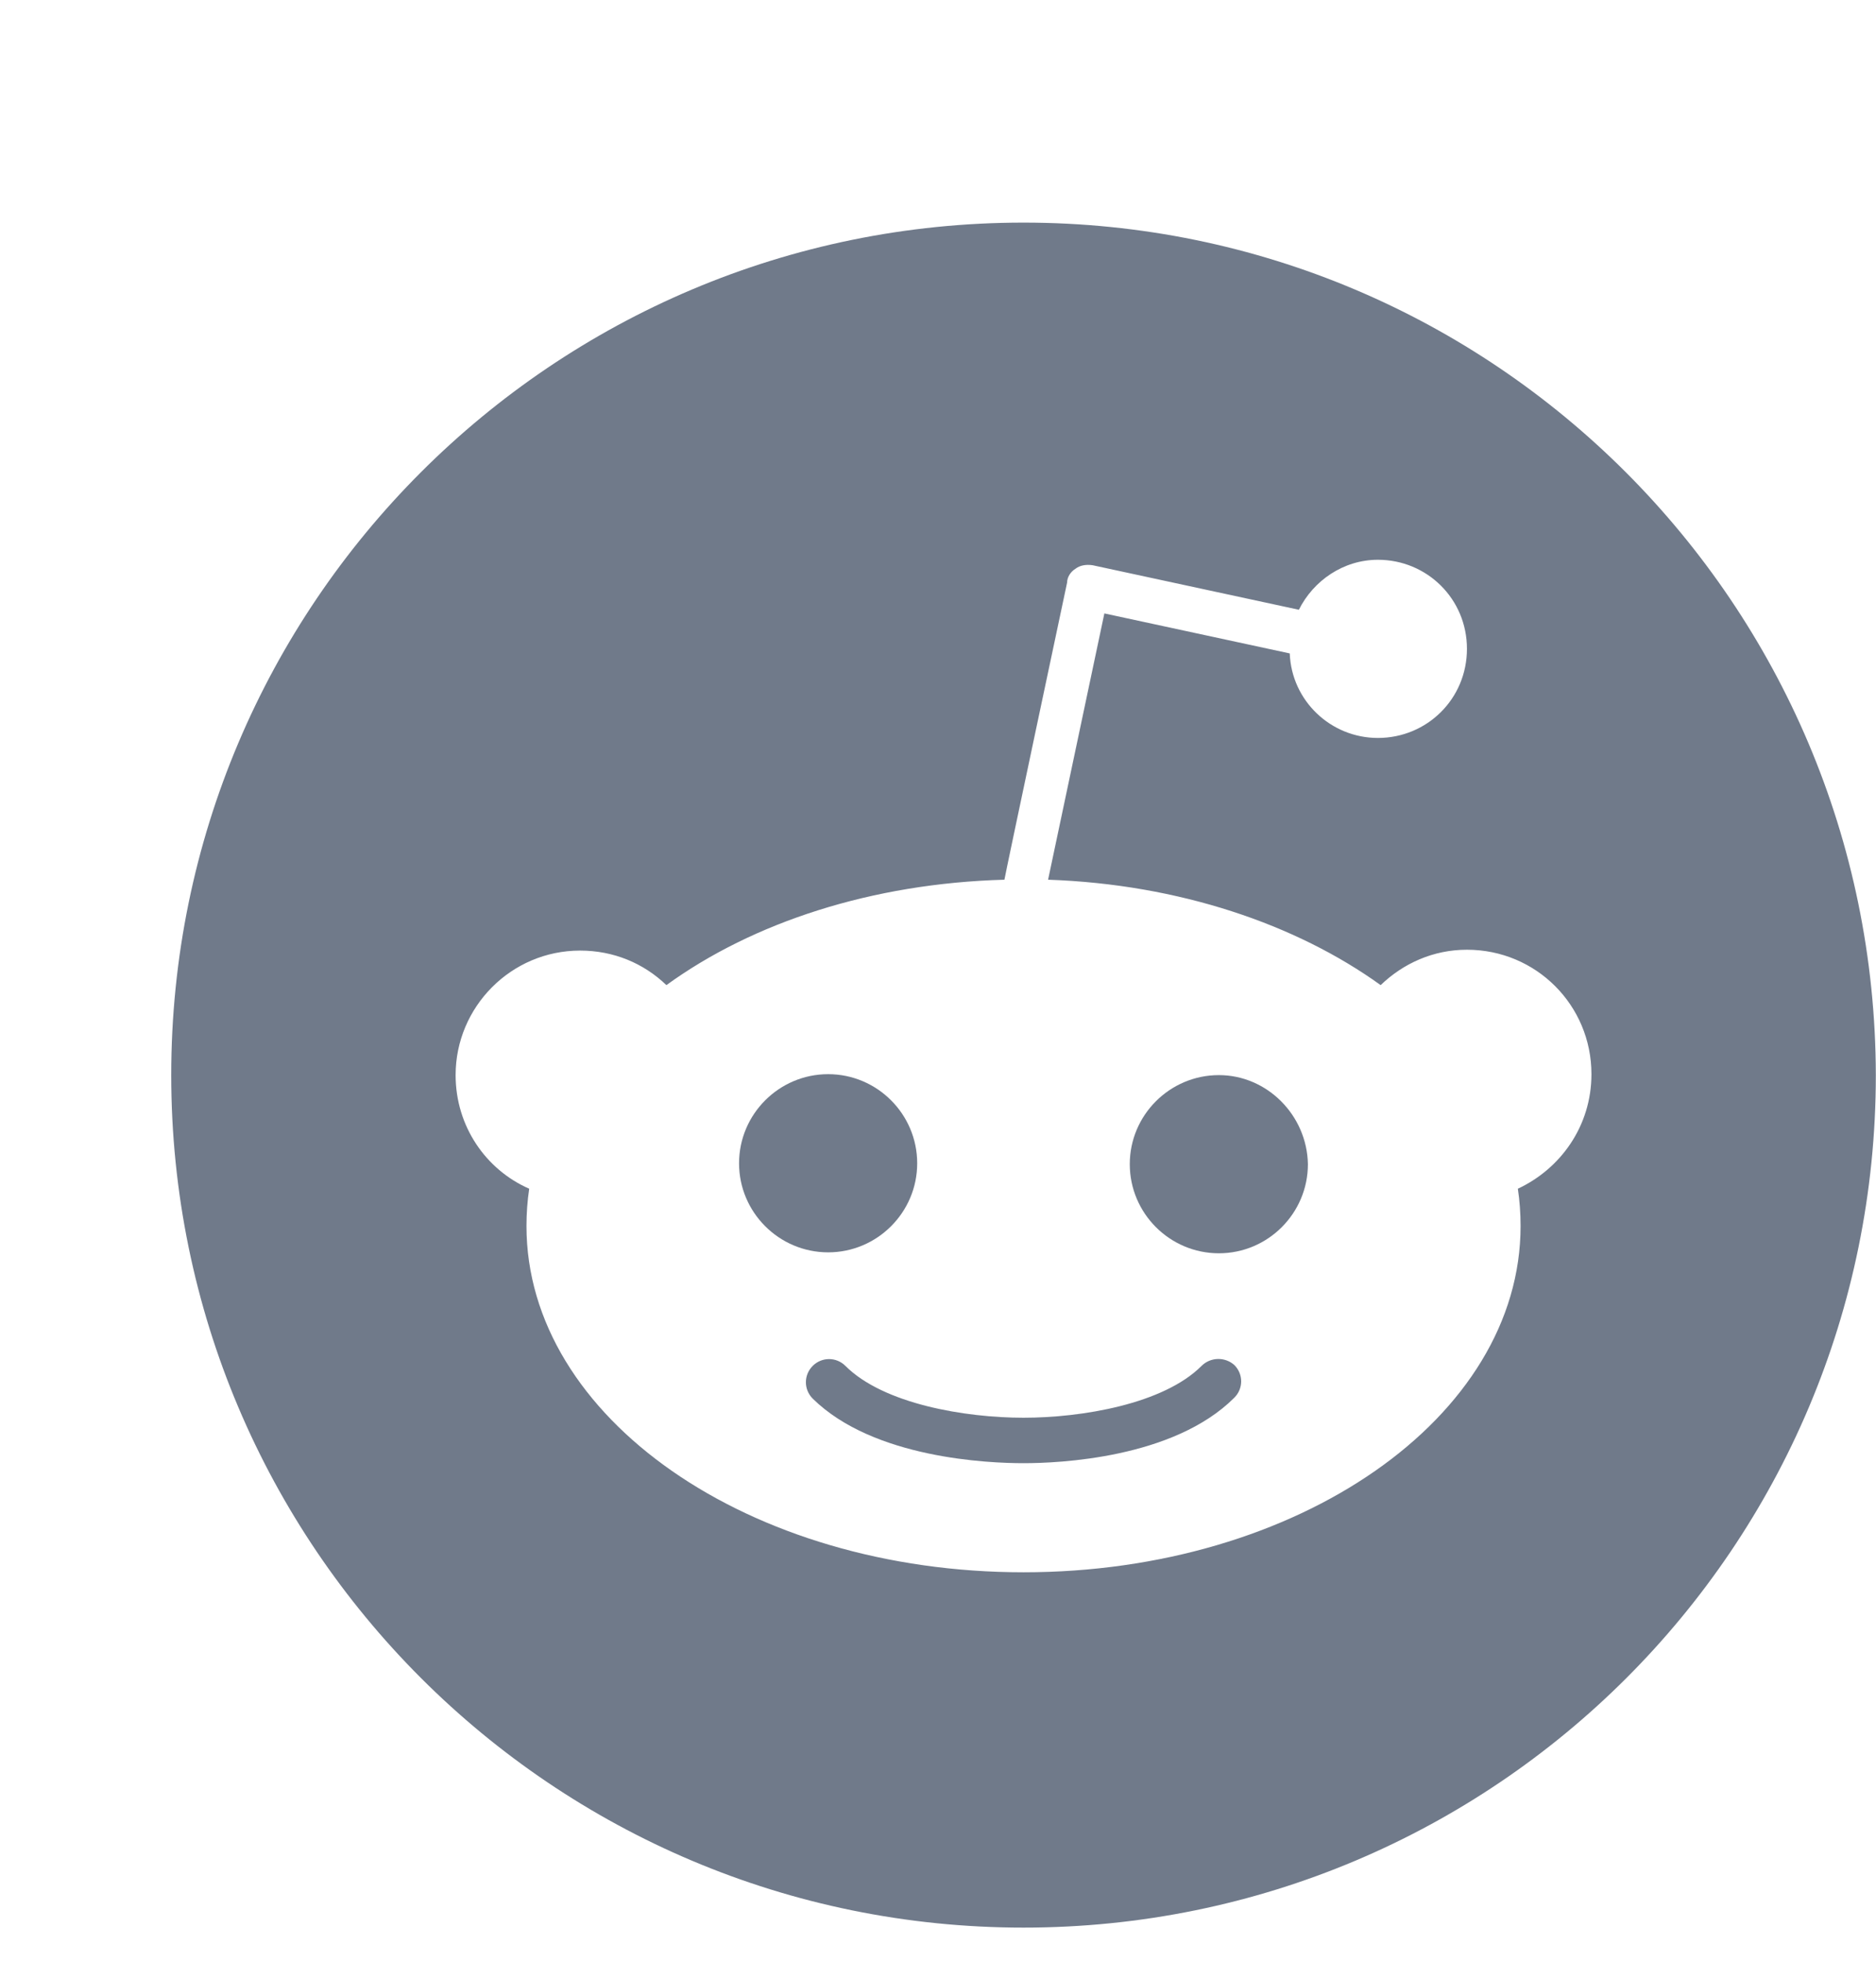 <?xml version="1.0" encoding="UTF-8" standalone="no"?><svg width='22' height='23' viewBox='0 0 22 23' fill='none' xmlns='http://www.w3.org/2000/svg'>
<g clip-path='url(#clip0_29_765)'>
<path d='M9.712 12.594C10.287 12.594 10.756 13.063 10.756 13.639C10.756 14.214 10.287 14.683 9.712 14.683C9.136 14.683 8.667 14.214 8.667 13.639C8.667 13.063 9.136 12.594 9.712 12.594Z' fill='#707A8A'/>
<path d='M12.003 16.622C12.685 16.622 13.644 16.462 14.091 16.014C14.198 15.908 14.368 15.908 14.475 16.004C14.582 16.11 14.582 16.281 14.475 16.387C13.761 17.101 12.408 17.155 12.003 17.155C11.598 17.155 10.245 17.101 9.531 16.398C9.424 16.291 9.424 16.121 9.531 16.014C9.637 15.908 9.808 15.908 9.914 16.014C10.362 16.462 11.321 16.622 12.003 16.622Z' fill='#707A8A'/>
<path d='M13.249 13.649C13.249 13.074 13.718 12.605 14.294 12.605C14.858 12.605 15.327 13.074 15.338 13.649C15.338 14.225 14.869 14.694 14.294 14.694C13.718 14.694 13.249 14.225 13.249 13.649Z' fill='#707A8A'/>
<path fill-rule='evenodd' clip-rule='evenodd' d='M12.003 2.61C6.483 2.61 2.008 7.085 2.008 12.605C2.008 18.125 6.483 22.6 12.003 22.6C17.523 22.6 21.998 18.136 21.998 12.605C21.988 7.085 17.523 2.61 12.003 2.61ZM17.8 13.937C17.821 14.076 17.832 14.225 17.832 14.374C17.832 16.622 15.221 18.434 12.003 18.434C8.785 18.434 6.174 16.622 6.174 14.374C6.174 14.225 6.185 14.076 6.206 13.937C5.695 13.713 5.343 13.202 5.343 12.605C5.343 11.806 5.993 11.145 6.803 11.145C7.197 11.145 7.549 11.294 7.815 11.55C8.828 10.815 10.223 10.357 11.779 10.314C11.779 10.293 12.514 6.83 12.514 6.83C12.514 6.766 12.557 6.702 12.61 6.67C12.664 6.627 12.738 6.616 12.813 6.627L15.232 7.149C15.402 6.808 15.754 6.563 16.159 6.563C16.734 6.563 17.203 7.021 17.203 7.607C17.203 8.194 16.734 8.652 16.159 8.652C15.605 8.652 15.146 8.215 15.125 7.661L12.951 7.192L12.291 10.314C13.825 10.367 15.2 10.836 16.191 11.55C16.457 11.294 16.809 11.135 17.203 11.135C18.013 11.135 18.663 11.785 18.663 12.594C18.663 13.202 18.301 13.703 17.8 13.937Z' fill='#707A8A'/>
</g>
<defs>
<clipPath id='clip0_29_765'>
<rect width='22' height='22' fill='white' transform='translate(0 0.6)'/>
</clipPath>
</defs>
</svg>
